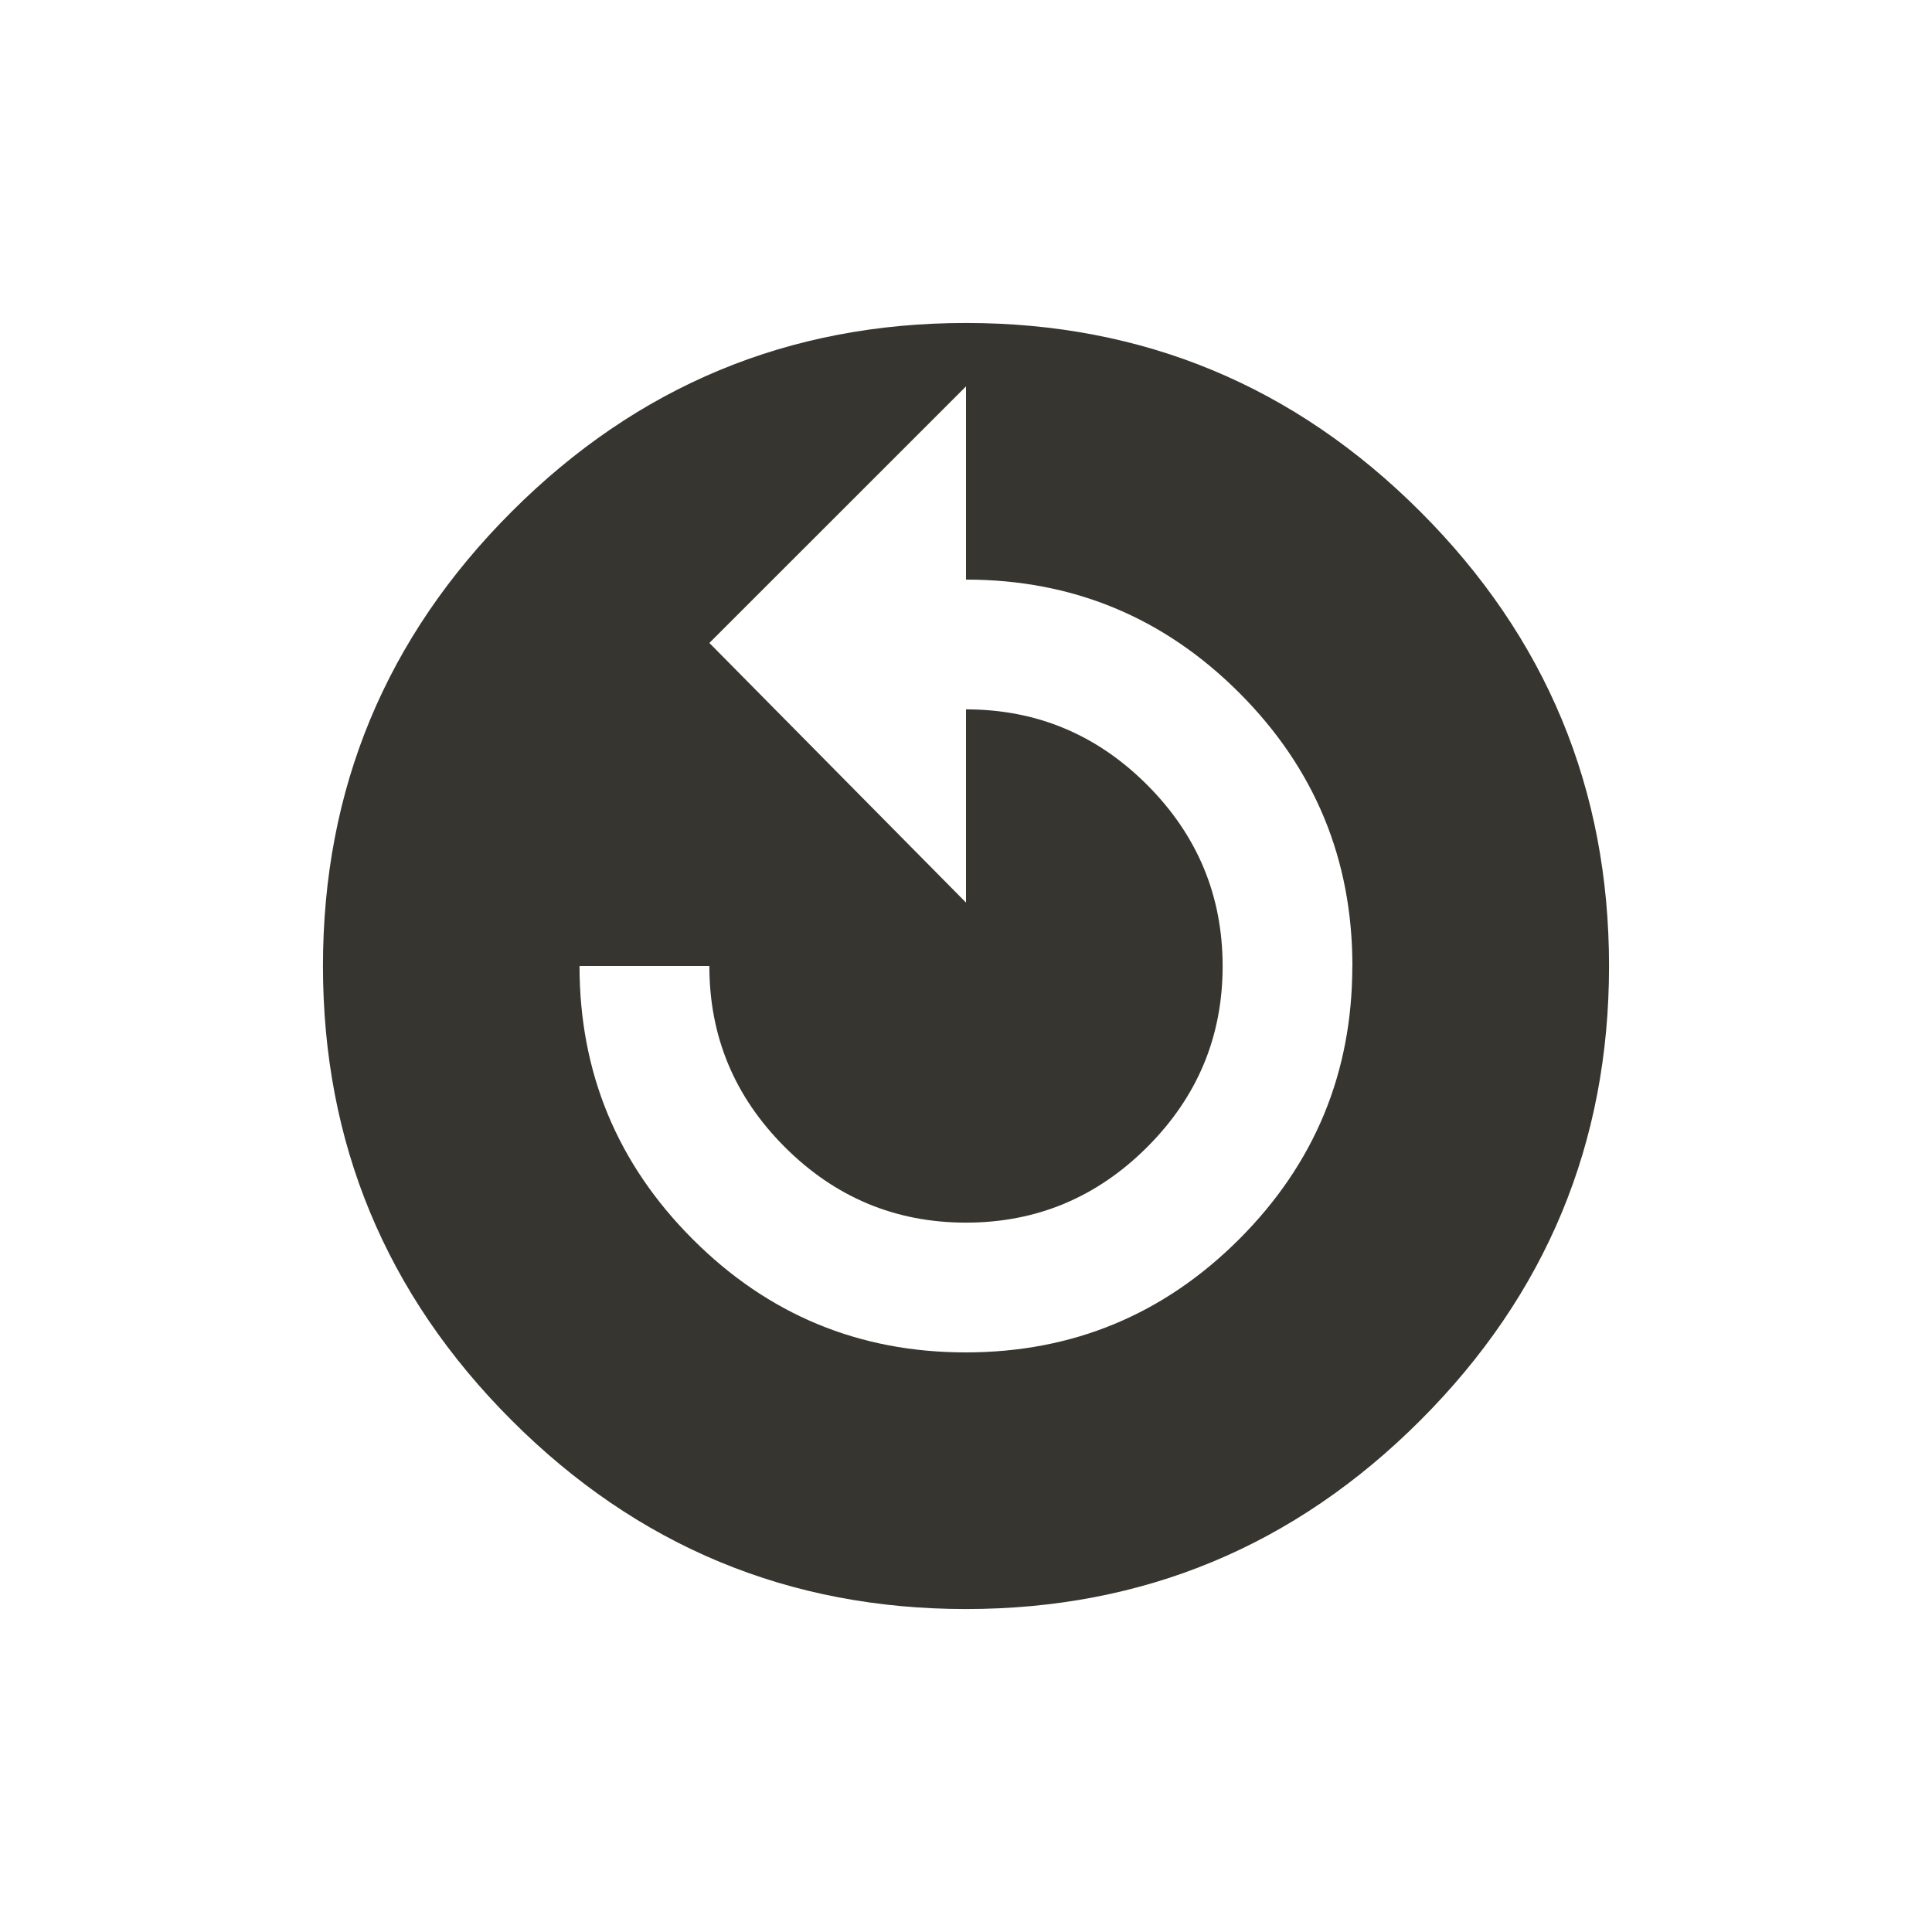<!-- Generated by IcoMoon.io -->
<svg version="1.1" xmlns="http://www.w3.org/2000/svg" width="24" height="24" viewBox="0 0 24 24">
<title>replay_circle_filled</title>
<path fill="#37352f" d="M16.8 12q0-1.988-1.406-3.394t-3.394-1.406v-2.4l-3.188 3.187 3.188 3.225v-2.4q1.313 0 2.25 0.938t0.938 2.25-0.938 2.25-2.25 0.938-2.25-0.938-0.938-2.25h-1.613q0 1.987 1.406 3.394t3.394 1.406 3.394-1.406 1.406-3.394zM12 4.012q3.3 0 5.644 2.344t2.344 5.644-2.344 5.644-5.644 2.344-5.644-2.344-2.344-5.644 2.344-5.644 5.644-2.344z"></path>
</svg>
